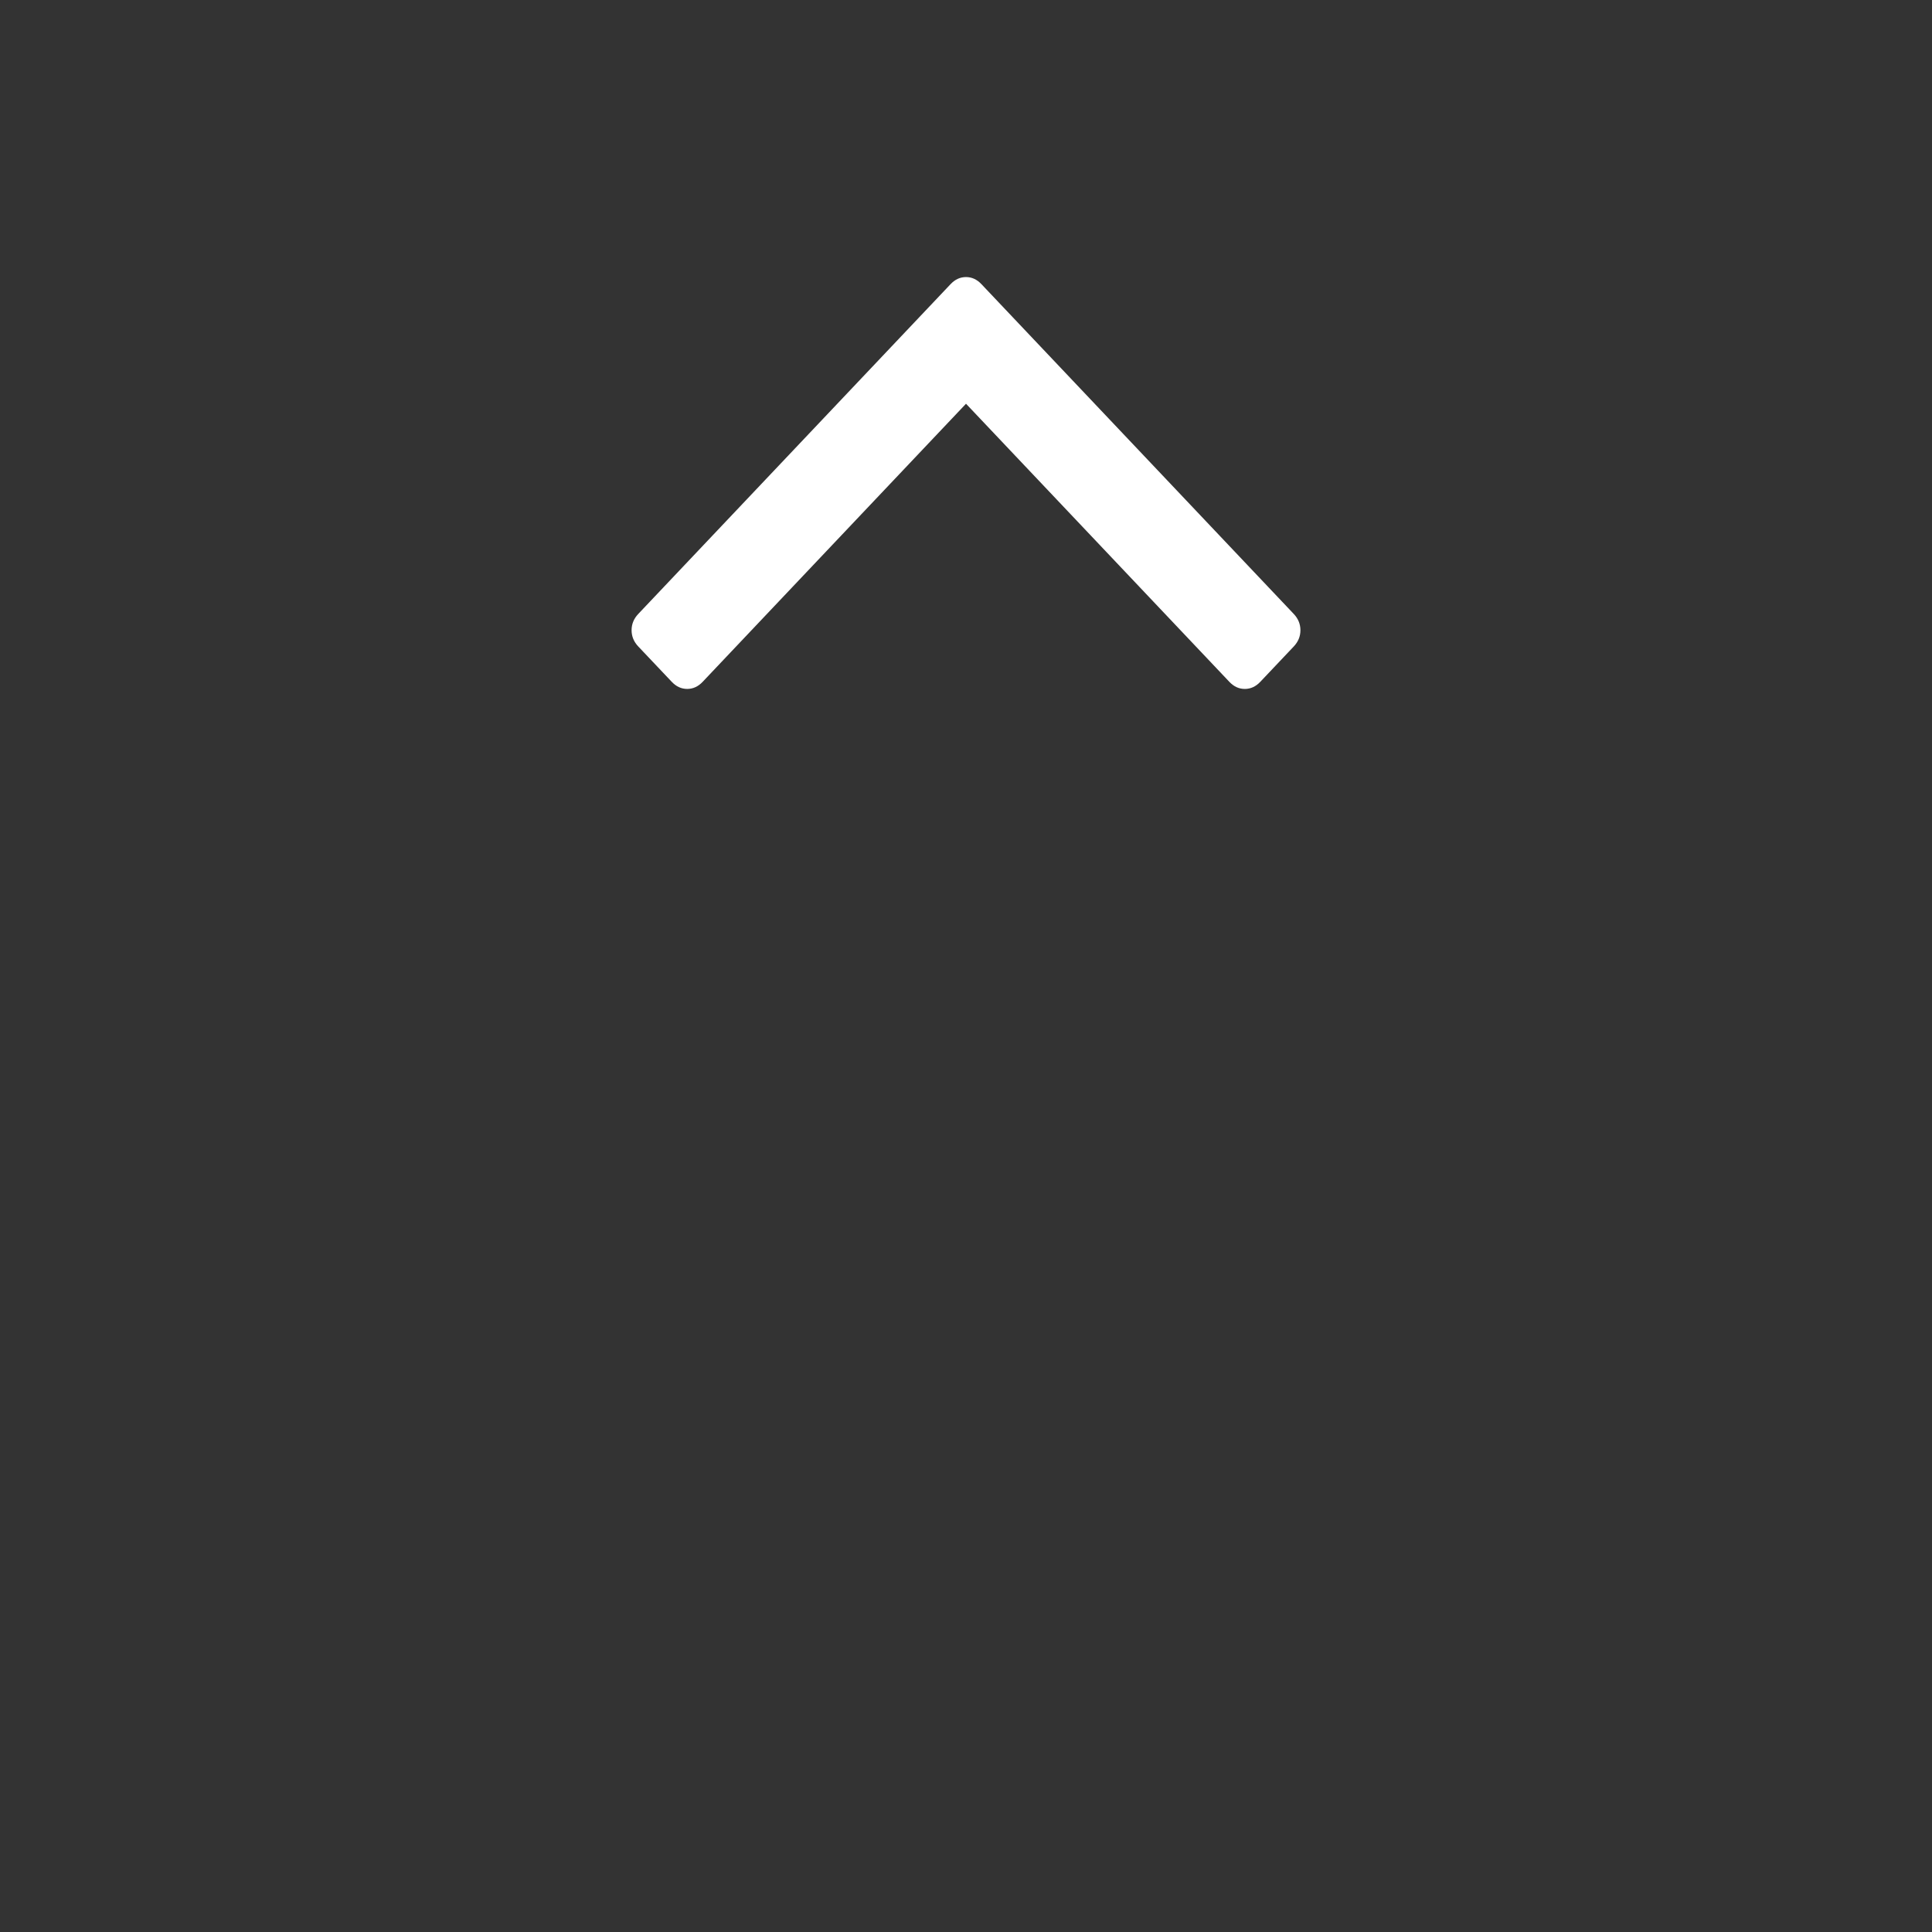 <?xml version="1.0" encoding="UTF-8" standalone="no"?>
<!-- Generator: Adobe Illustrator 16.0.0, SVG Export Plug-In . SVG Version: 6.00 Build 0)  -->

<svg
   xmlns:dc="http://purl.org/dc/elements/1.1/"
   xmlns:cc="http://creativecommons.org/ns#"
   xmlns:rdf="http://www.w3.org/1999/02/22-rdf-syntax-ns#"
   xmlns:svg="http://www.w3.org/2000/svg"
   xmlns="http://www.w3.org/2000/svg"
   xmlns:sodipodi="http://sodipodi.sourceforge.net/DTD/sodipodi-0.dtd"
   xmlns:inkscape="http://www.inkscape.org/namespaces/inkscape"
   version="1.1"
   id="Capa_1"
   x="0px"
   y="0px"
   width="256"
   height="256"
   viewBox="0 0 256 256">
<rect x="0" y="0" width="256" height="256" fill="#333333" stroke="none"/>
<style type="text/css">
	.st0{fill:#FFFFFF;}
</style>
  <path
     d="M 171.427,81.349 130.042,37.65 c -0.591,-0.625 -1.272,-0.938 -2.041,-0.938 -0.77,0 -1.451,0.313 -2.043,0.938 L 84.576,81.349 c -0.593,0.626 -0.888,1.344 -0.888,2.157 0,0.813 0.296,1.532 0.888,2.157 l 4.439,4.687 c 0.592,0.625 1.273,0.937 2.043,0.937 0.77,0 1.451,-0.312 2.043,-0.937 L 128.001,53.497 162.902,90.353 c 0.592,0.625 1.273,0.935 2.041,0.935 0.771,0 1.452,-0.312 2.044,-0.935 l 4.44,-4.689 c 0.592,-0.625 0.886,-1.344 0.886,-2.157 3.1e-4,-0.813 -0.294,-1.533 -0.885,-2.158 z"
     id="path1"
     class="st0"
     inkscape:connector-curvature="0"
     style="stroke-width:0.596" />
</svg>
